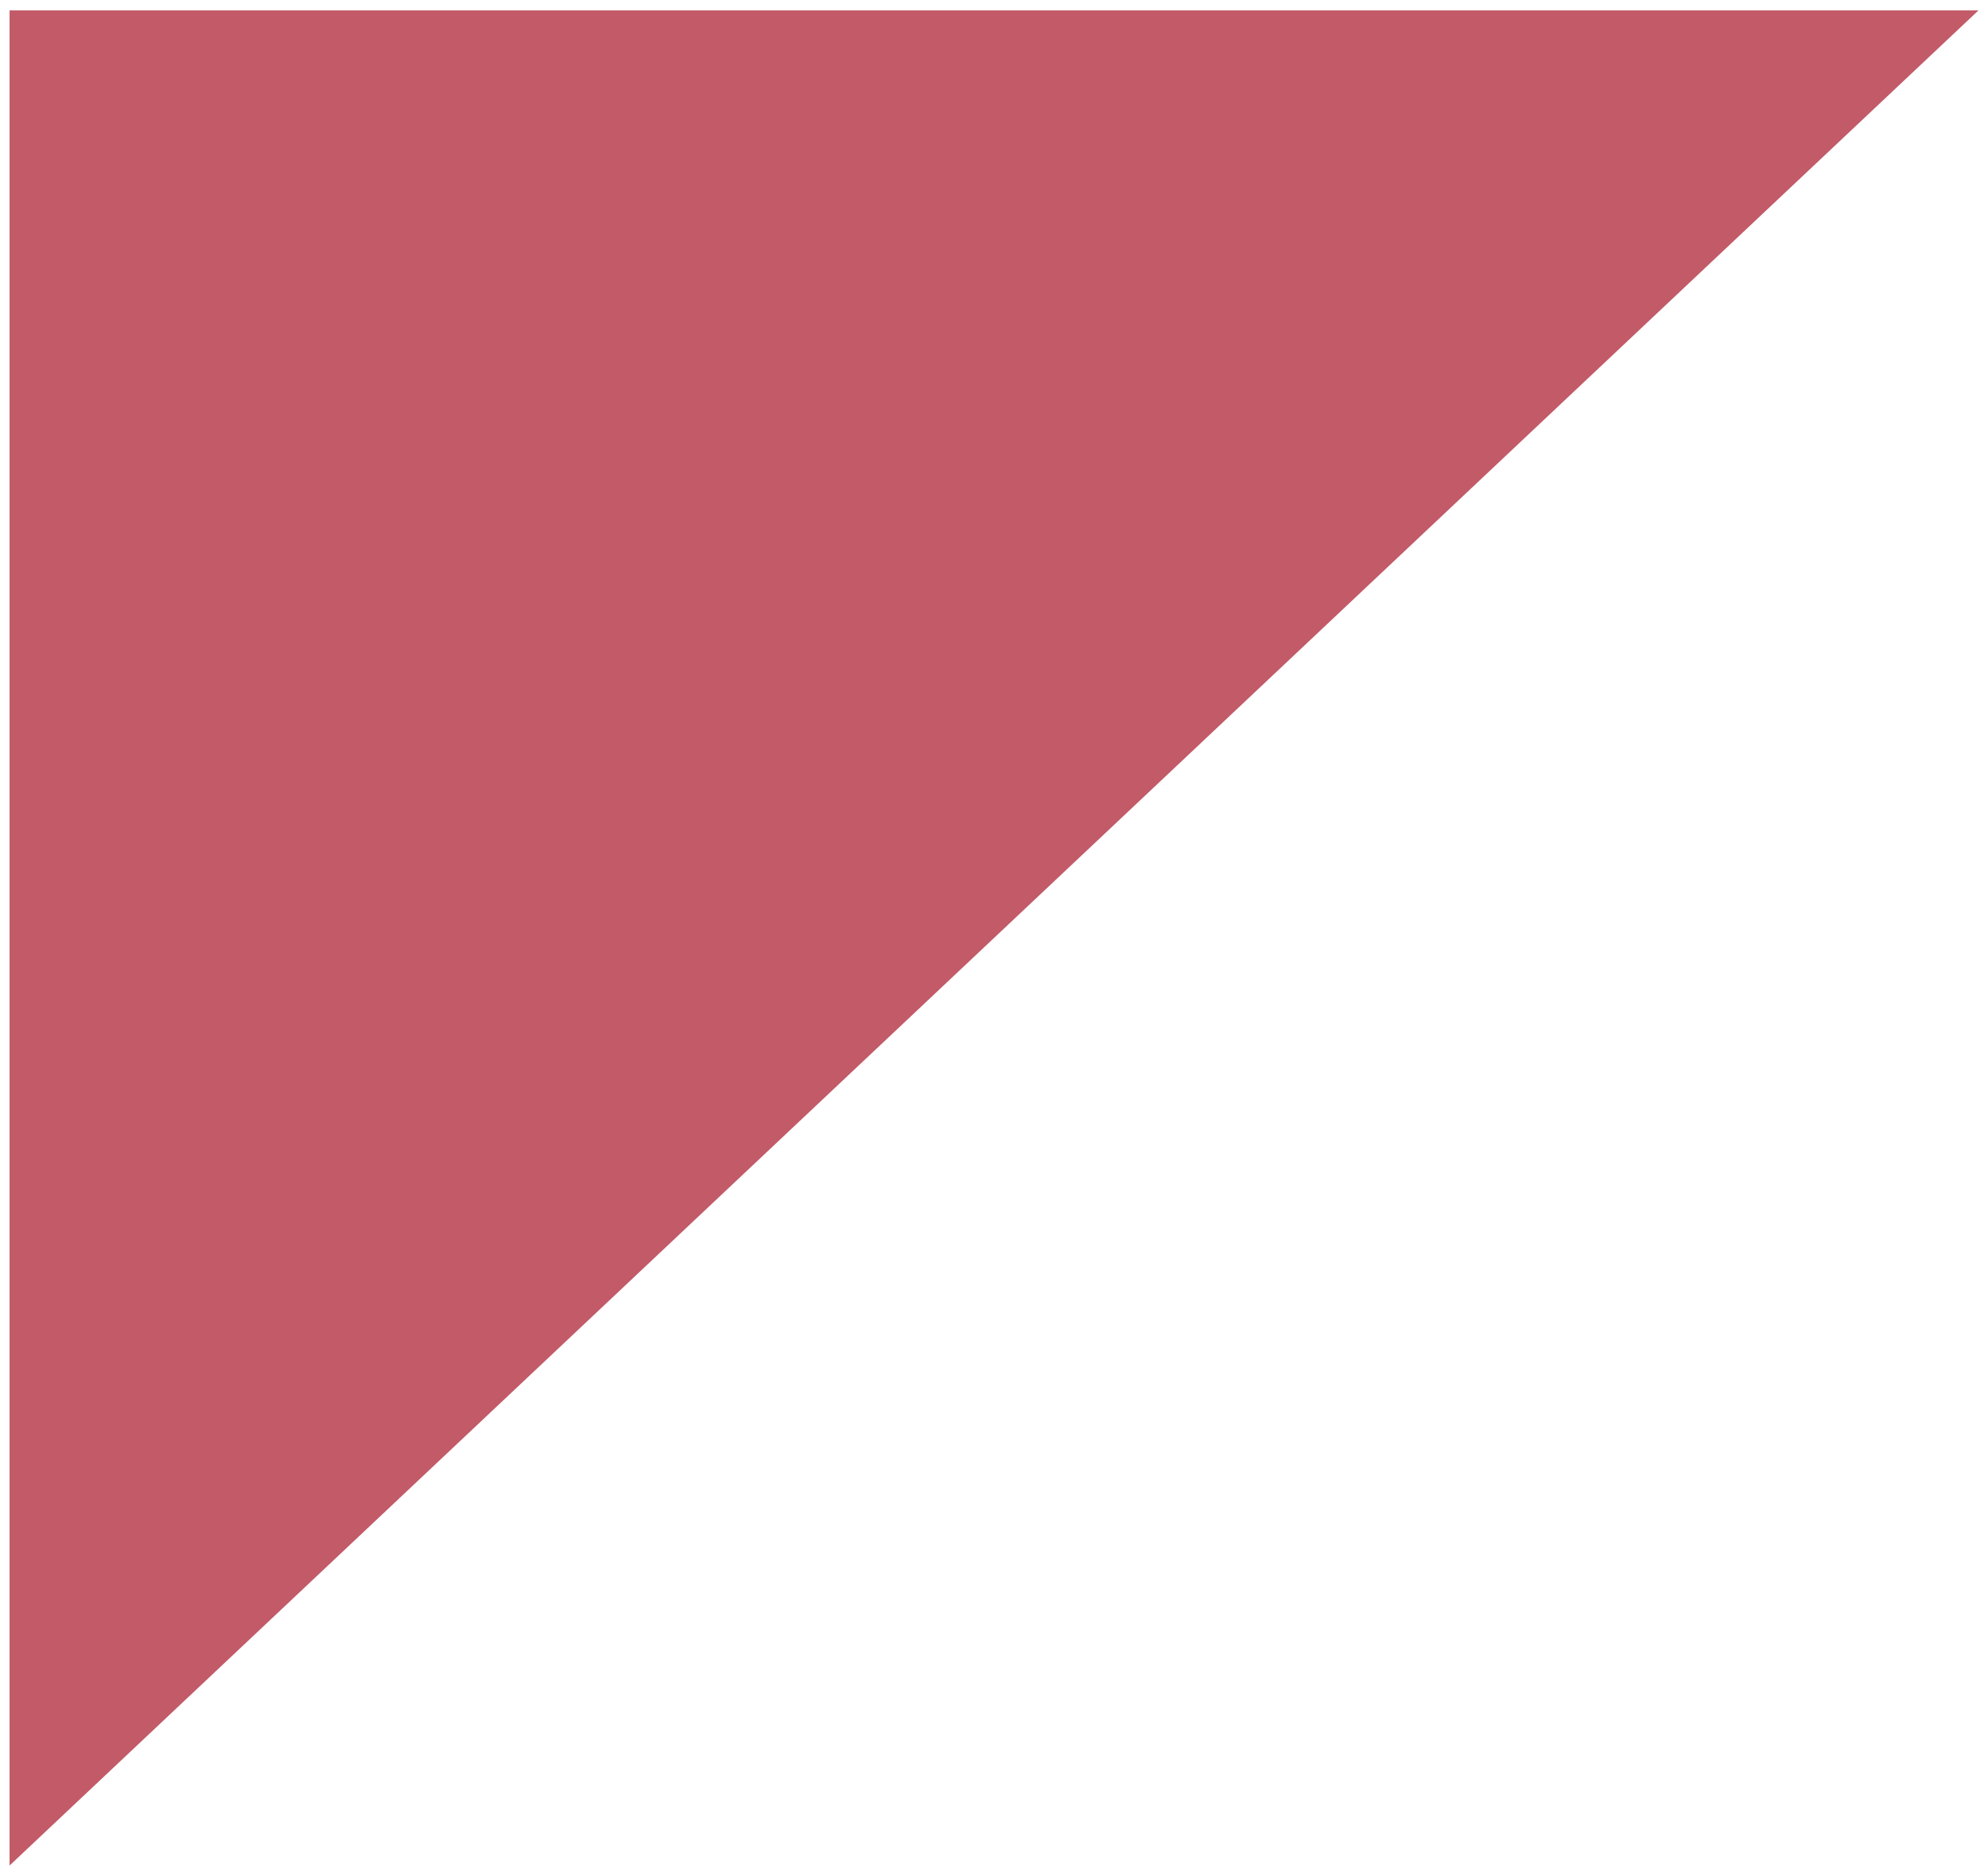 <?xml version="1.0" encoding="UTF-8" standalone="no" ?>
<!DOCTYPE svg PUBLIC "-//W3C//DTD SVG 1.1//EN" "http://www.w3.org/Graphics/SVG/1.1/DTD/svg11.dtd">
<svg xmlns="http://www.w3.org/2000/svg" xmlns:xlink="http://www.w3.org/1999/xlink" version="1.1" width="97.739" height="92.213" viewBox="-0.751 -0.751 97.739 92.213" xml:space="preserve">
<desc>Created with Fabric.js 4.6.0</desc>
<defs>
</defs>
<g transform="matrix(1.21 0 0 -1.14 48.12 45.36)" id="XZQBBrfBStr-UCNLKhVHw"  >
<path style="stroke: none; stroke-width: 1; stroke-dasharray: none; stroke-linecap: butt; stroke-dashoffset: 0; stroke-linejoin: miter; stroke-miterlimit: 4; fill: rgb(194,90,104); fill-rule: nonzero; opacity: 1;" vector-effect="non-scaling-stroke"  transform=" translate(-40, -40)" d="M 0 0 L 80 80 L 0 80 L 0 0 z" stroke-linecap="round" />
</g>
</svg>